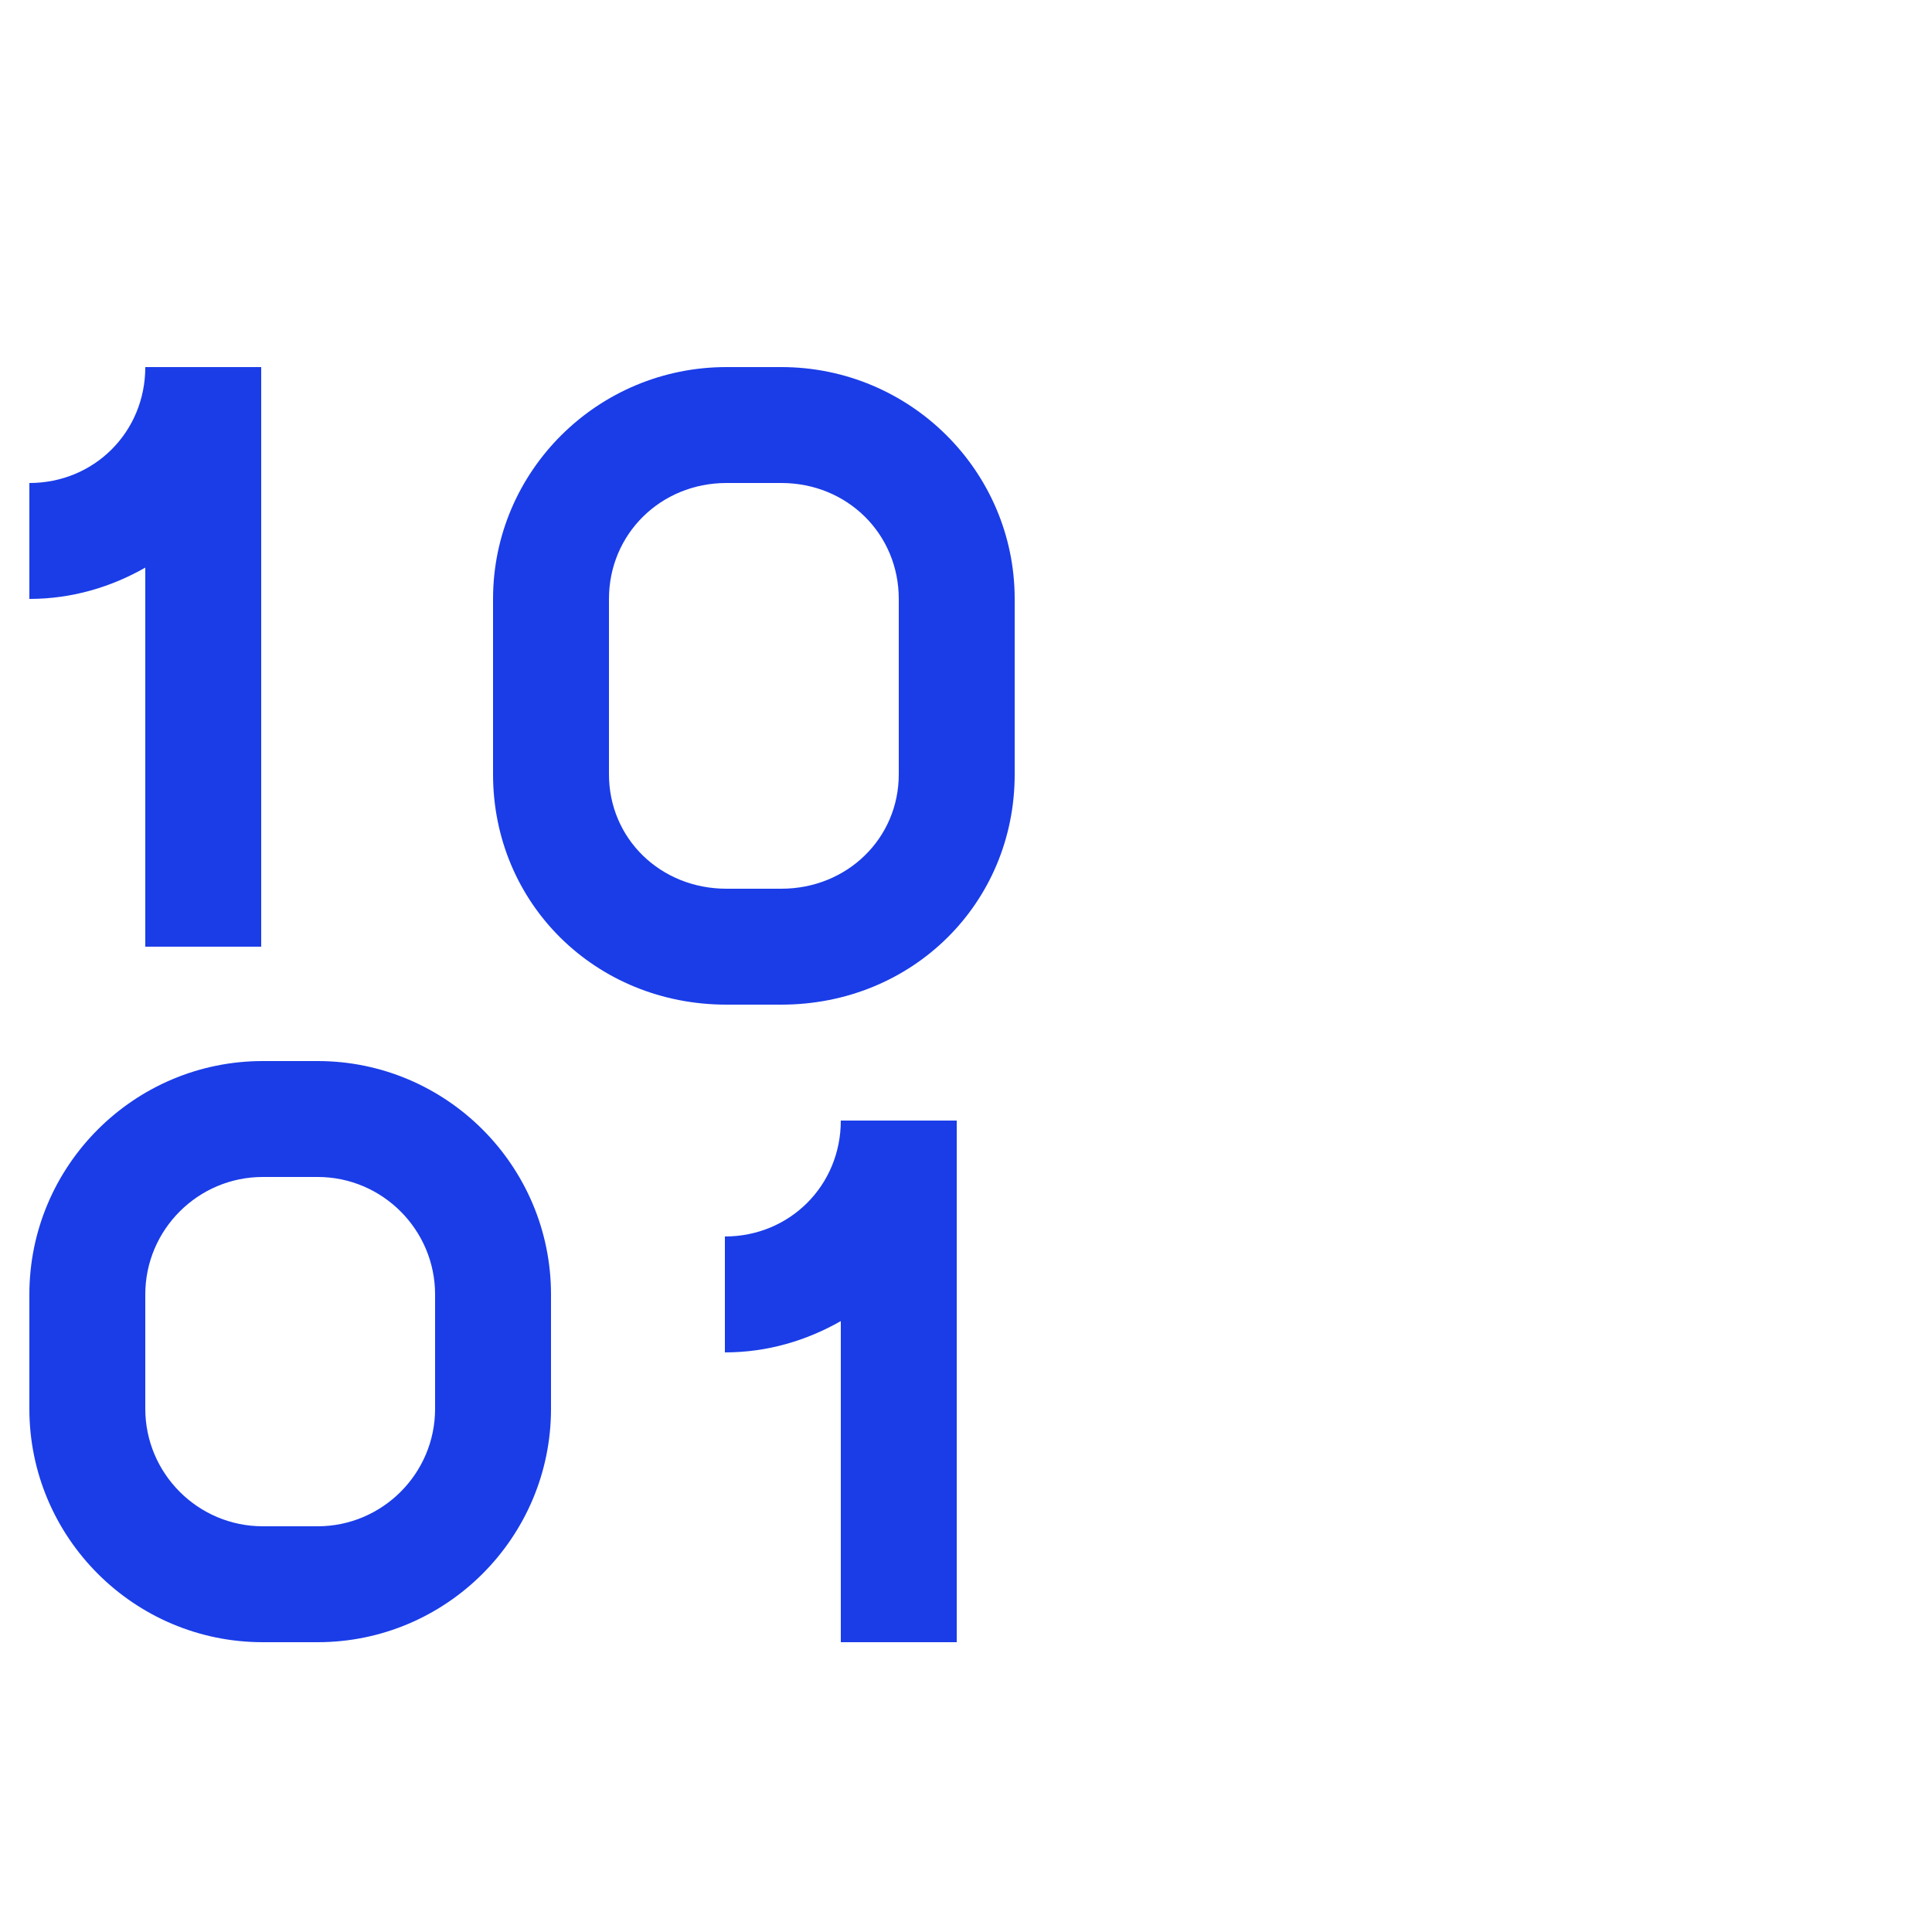 <?xml version="1.0" encoding="utf-8"?>
<!-- Generator: Adobe Illustrator 23.0.0, SVG Export Plug-In . SVG Version: 6.00 Build 0)  -->
<svg version="1.1" id="Warstwa_1" xmlns="http://www.w3.org/2000/svg" xmlns:xlink="http://www.w3.org/1999/xlink" x="0px" y="0px"
	 viewBox="0 0 50 50" style="enable-background:new 0 0 50 50;" xml:space="preserve">
<style type="text/css">
	.st0{fill:#1A3DE8;}
</style>
<path class="st0" d="M8.22,27.46H6.8c-3.33,0-6.04,2.71-6.04,6.04v2.96c0,3.33,2.71,6.04,6.04,6.04h1.42c3.33,0,6.04-2.71,6.04-6.04
	V33.5C14.26,30.17,11.55,27.46,8.22,27.46z M11.26,36.46c0,1.68-1.37,3.04-3.04,3.04H6.8c-1.68,0-3.04-1.37-3.04-3.04V33.5
	c0-1.68,1.37-3.04,3.04-3.04h1.42c1.68,0,3.04,1.37,3.04,3.04V36.46z M20.22,9.5H18.8c-3.33,0-6.04,2.69-6.04,6v4.54
	c0,3.34,2.65,5.96,6.04,5.96h1.42c3.39,0,6.04-2.62,6.04-5.96V15.5C26.26,12.19,23.55,9.5,20.22,9.5z M23.26,20.04
	c0,1.66-1.34,2.96-3.04,2.96H18.8c-1.71,0-3.04-1.3-3.04-2.96V15.5c0-1.68,1.34-3,3.04-3h1.42c1.71,0,3.04,1.32,3.04,3V20.04z
	 M18.76,32v3c1.11,0,2.12-0.31,3-0.81v8.31h3V29h-3C21.76,30.68,20.44,32,18.76,32z M3.76,24.5h3v-15h-3c0,1.68-1.32,3-3,3v3
	c1.11,0,2.12-0.31,3-0.81V24.5z"/>
</svg>
